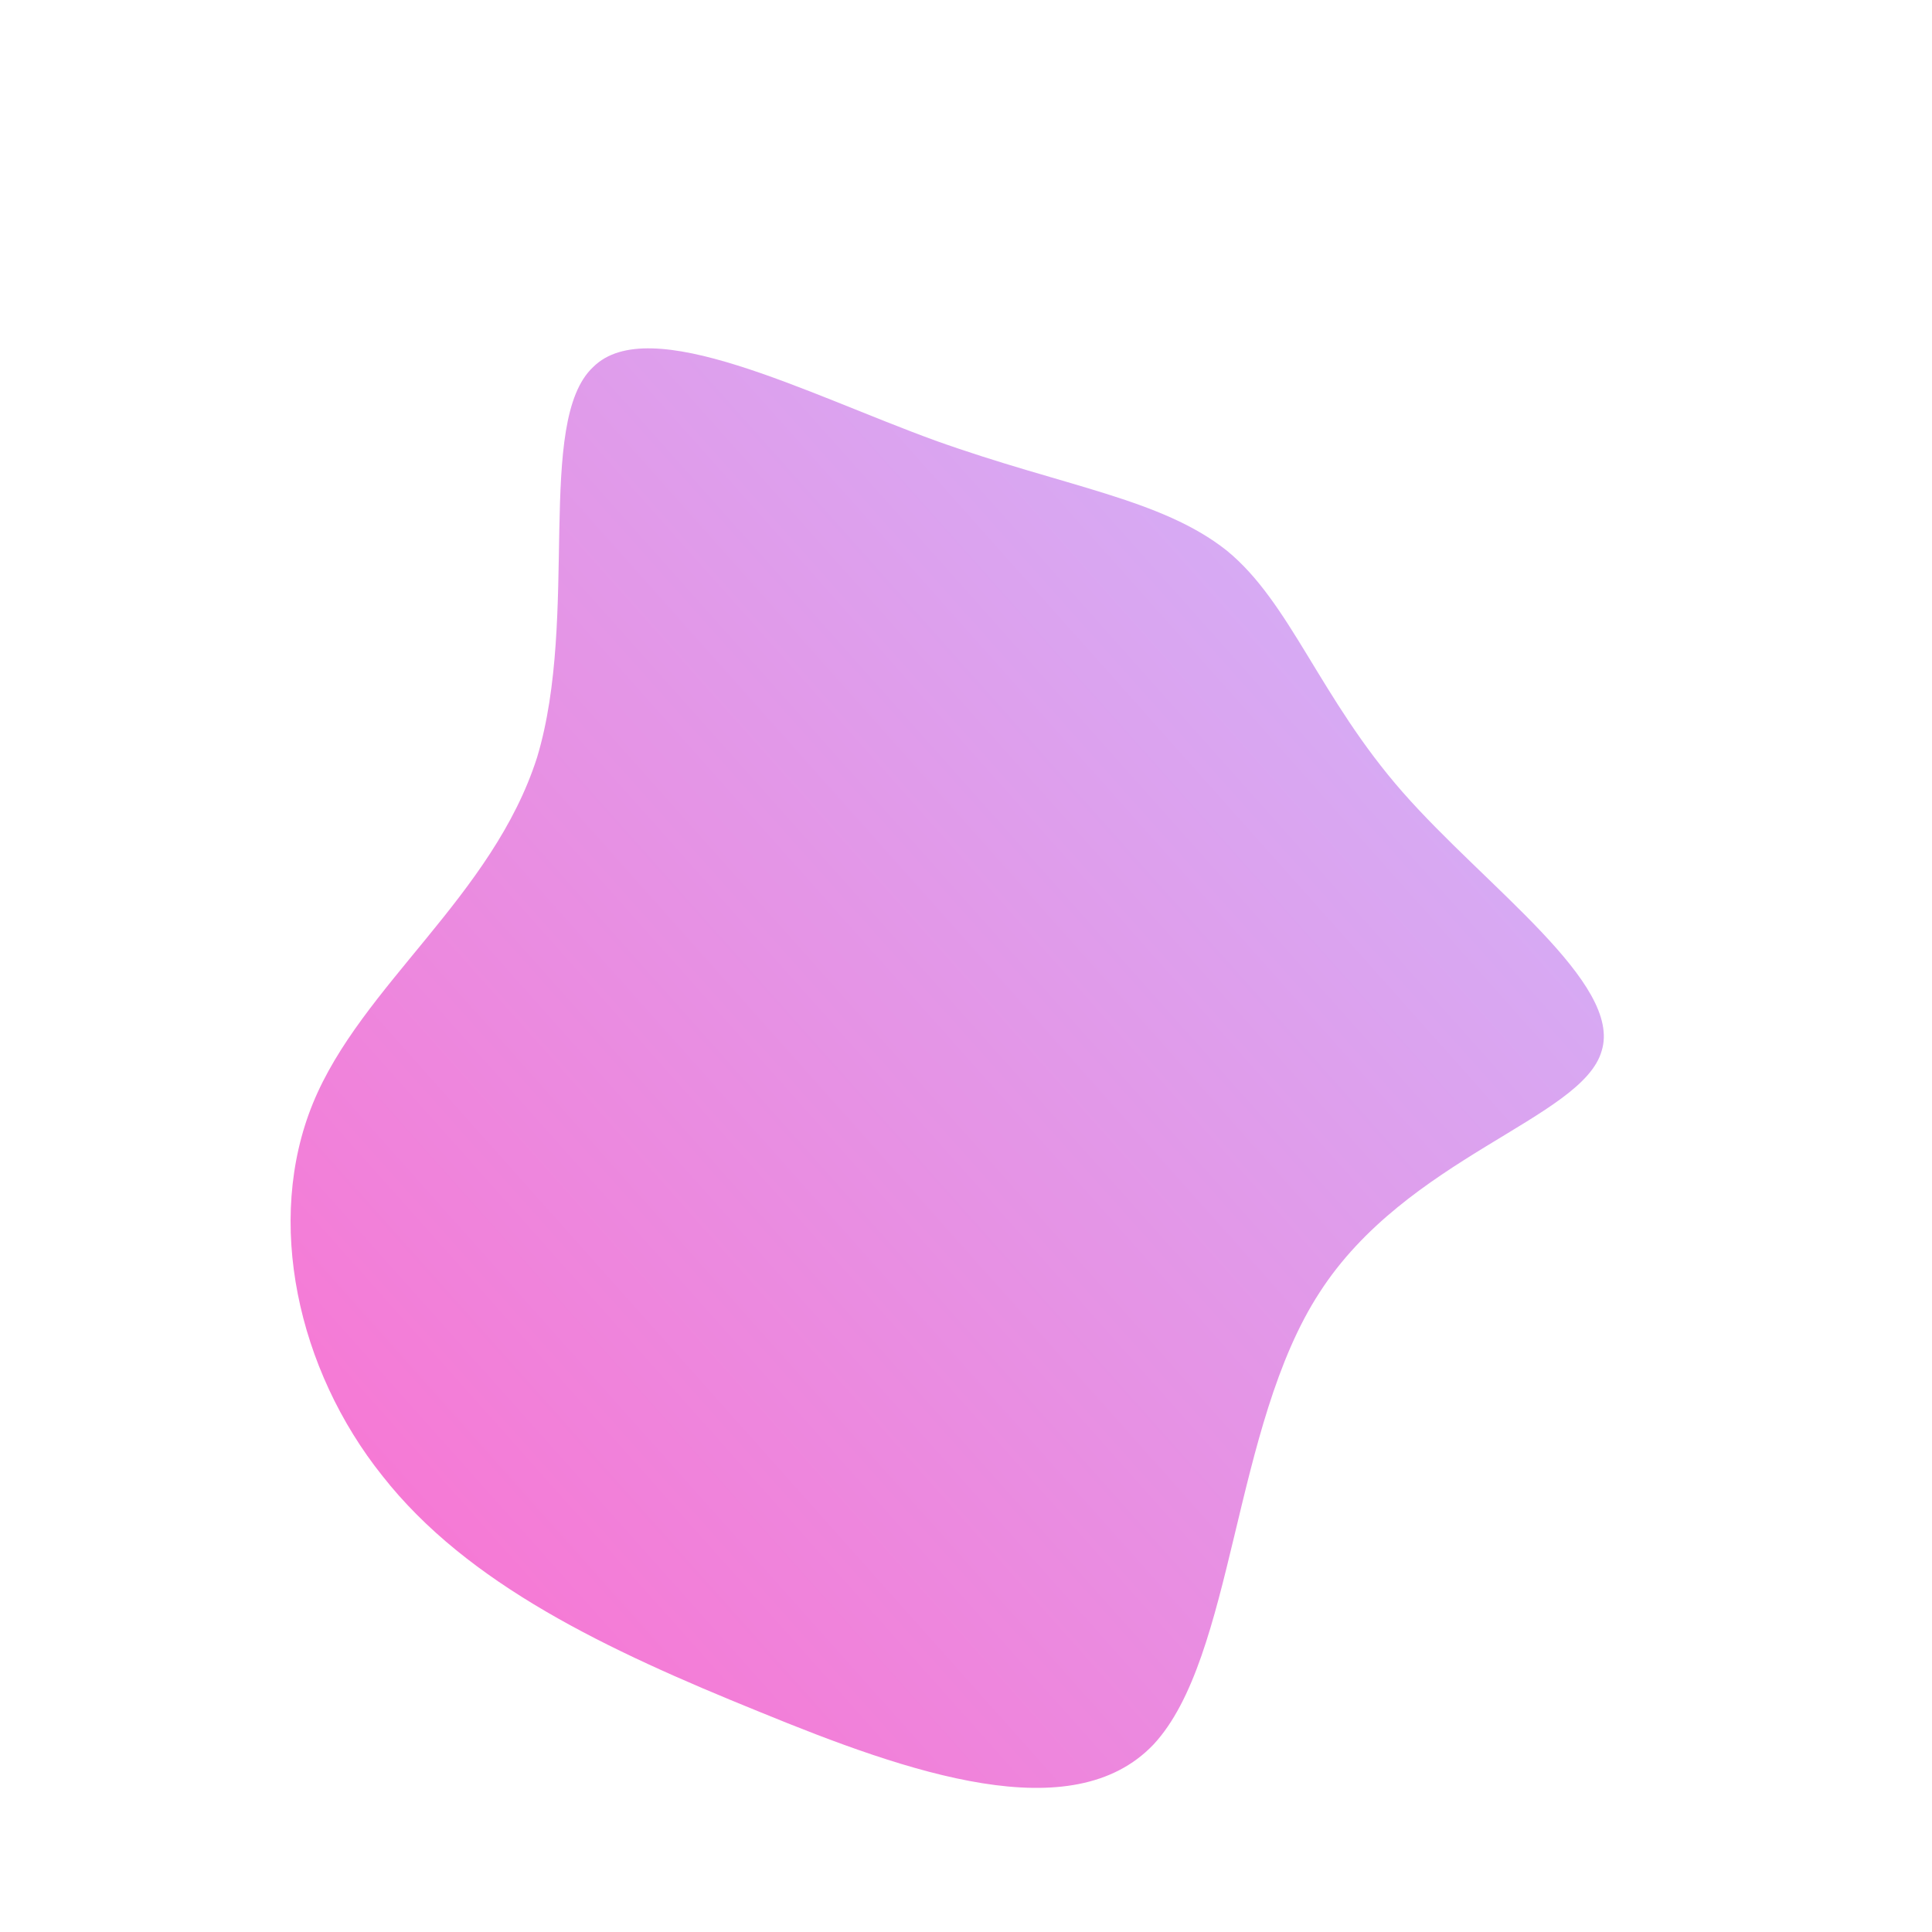 <!--?xml version="1.0" standalone="no"?-->
              <svg id="sw-js-blob-svg" viewBox="0 0 100 100" xmlns="http://www.w3.org/2000/svg" version="1.1">
                    <defs> 
                        <linearGradient id="sw-gradient" x1="0" x2="1" y1="1" y2="0">
                            <stop id="stop1" stop-color="rgba(254, 109, 205, 1)" offset="0%"></stop>
                            <stop id="stop2" stop-color="rgba(203, 188, 255, 1)" offset="100%"></stop>
                        </linearGradient>
                    </defs>
                <path fill="url(#sw-gradient)" d="M13.5,-21.5C16.8,-18.8,18.3,-13.9,22.6,-9C26.9,-4.1,34,0.9,32.9,4.4C31.9,7.9,22.8,9.9,18.3,16.9C13.8,23.8,13.9,35.8,9.7,40.3C5.5,44.7,-2.9,41.8,-10.7,38.6C-18.6,35.4,-25.8,32,-30.2,26.4C-34.6,20.9,-36.3,13.2,-33.8,7.1C-31.3,1,-24.5,-3.6,-22.2,-10.8C-20,-18.1,-22.3,-28.2,-19.3,-31C-16.4,-33.9,-8.2,-29.6,-1.6,-27.2C5.1,-24.8,10.1,-24.2,13.5,-21.5Z" width="100%" height="100%" transform="translate(50 50)" stroke-width="0" style="transition: all 0.3s ease 0s;" stroke="url(#sw-gradient)"></path>
              </svg>